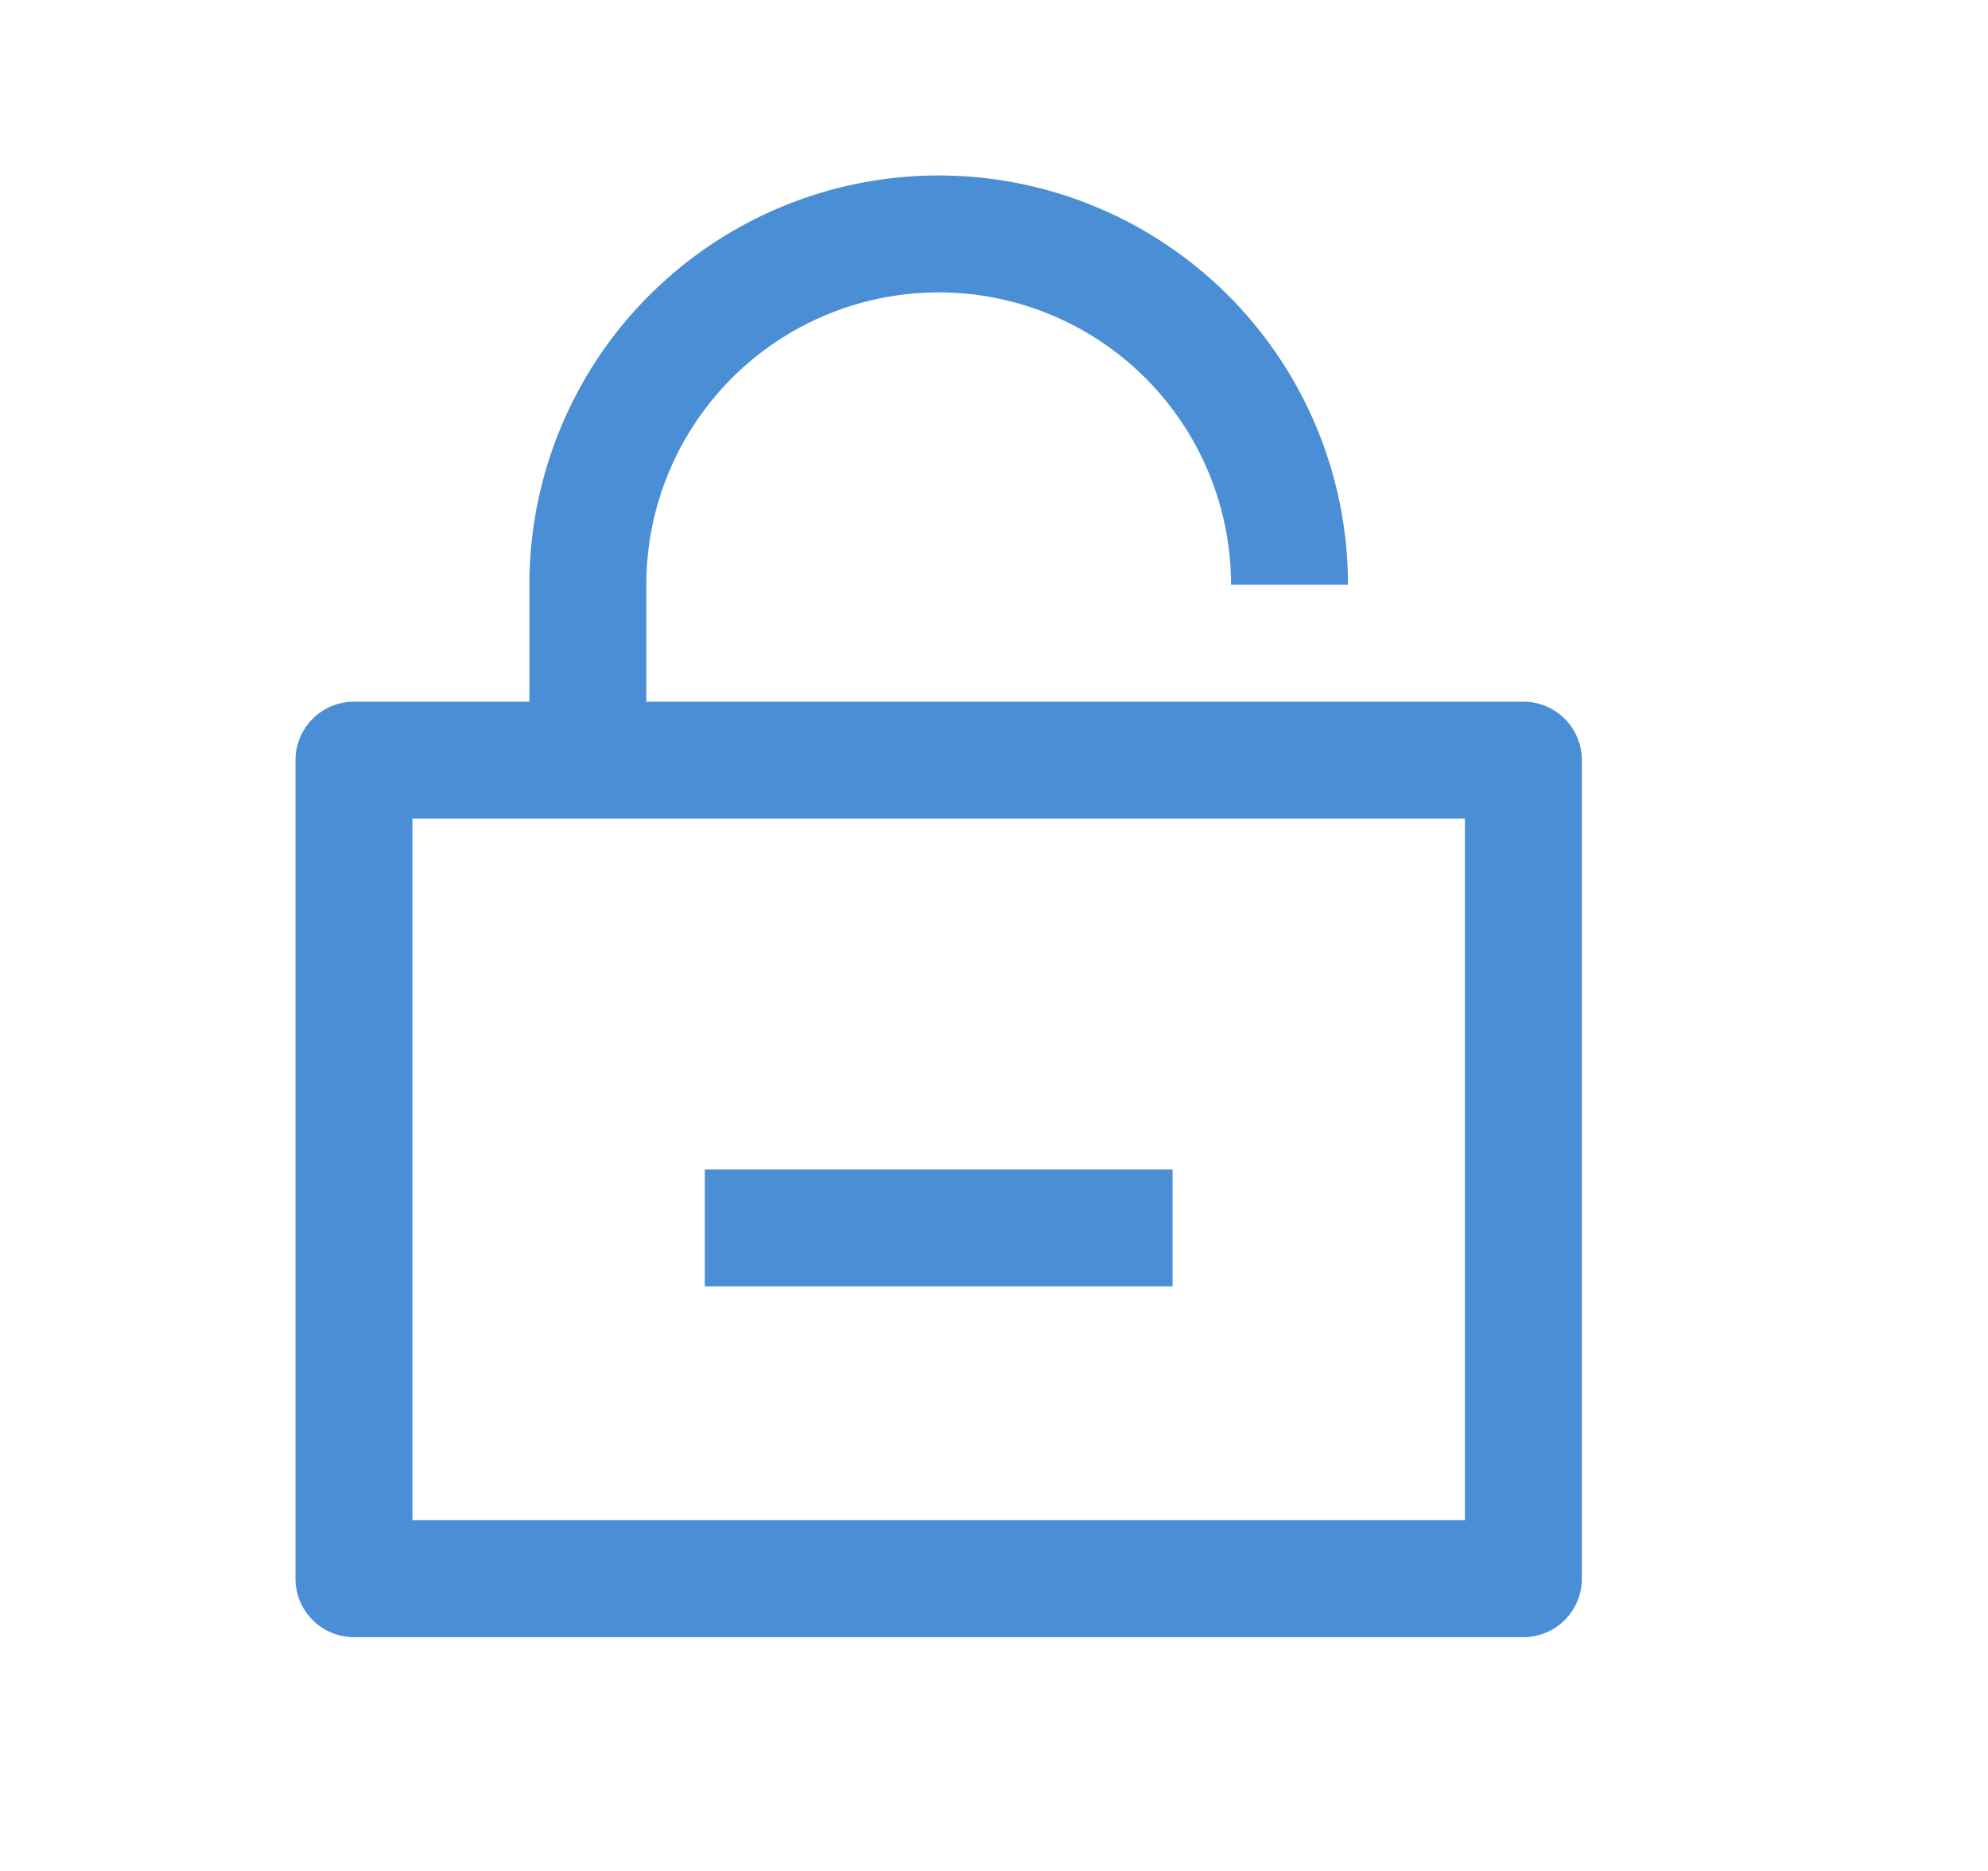 <?xml version="1.0" standalone="no"?><!DOCTYPE svg PUBLIC "-//W3C//DTD SVG 1.1//EN" "http://www.w3.org/Graphics/SVG/1.1/DTD/svg11.dtd"><svg class="icon" width="64px" height="60.24px" viewBox="0 0 1088 1024" version="1.1" xmlns="http://www.w3.org/2000/svg"><path fill="#3783d1" d="M385.728 640h256v64h-256v-64z m-96-320a224 224 0 0 1 448 0h-64a160 160 0 1 0-320 0v64h480a32 32 0 0 1 32 32v448a32 32 0 0 1-32 32h-640a32 32 0 0 1-32-32v-448a32 32 0 0 1 32-32h96V320z m512 512V448h-576v384h576z"  fill-opacity=".9" /></svg>